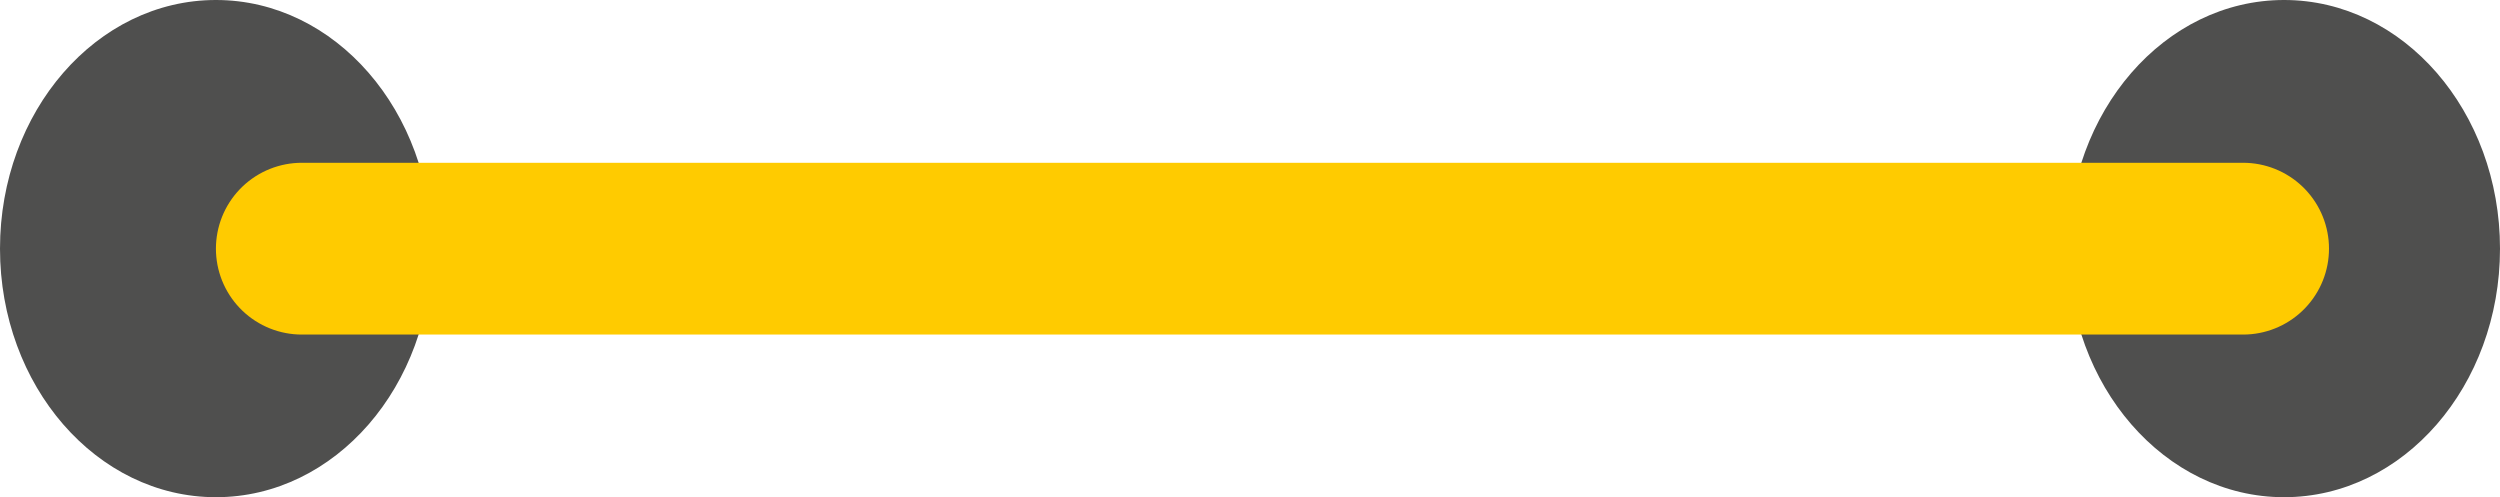<?xml version="1.0" encoding="utf-8"?>
<!-- Generator: Adobe Illustrator 21.1.0, SVG Export Plug-In . SVG Version: 6.00 Build 0)  -->
<svg version="1.1" id="Capa_1" xmlns="http://www.w3.org/2000/svg" xmlns:xlink="http://www.w3.org/1999/xlink" x="0px" y="0px"
	 viewBox="0 0 55.606 11.059" style="enable-background:new 0 0 55.606 11.059;" xml:space="preserve">
<style type="text/css">
	.st0{clip-path:url(#SVGID_2_);fill:#4F4F4E;}
	.st1{clip-path:url(#SVGID_2_);fill:none;stroke:#FFCB00;stroke-width:3.821;stroke-linecap:round;}
</style>
<g>
	<defs>
		<rect id="SVGID_1_" width="55.606" height="11.059"/>
	</defs>
	<clipPath id="SVGID_2_">
		<use xlink:href="#SVGID_1_"  style="overflow:visible;"/>
	</clipPath>
	<path class="st0" d="M4.803,11.059c2.653,0,4.803-2.476,4.803-5.528C9.606,2.476,7.456,0,4.803,0S0,2.476,0,5.531
		C0,8.583,2.15,11.059,4.803,11.059"/>
	<path class="st0" d="M50.803,11.059c2.653,0,4.803-2.476,4.803-5.528c0-3.055-2.15-5.531-4.803-5.531C48.15,0,46,2.476,46,5.531
		C46,8.583,48.15,11.059,50.803,11.059"/>
	<line class="st1" x1="6.713" y1="5.531" x2="49.892" y2="5.531"/>
</g>
</svg>
